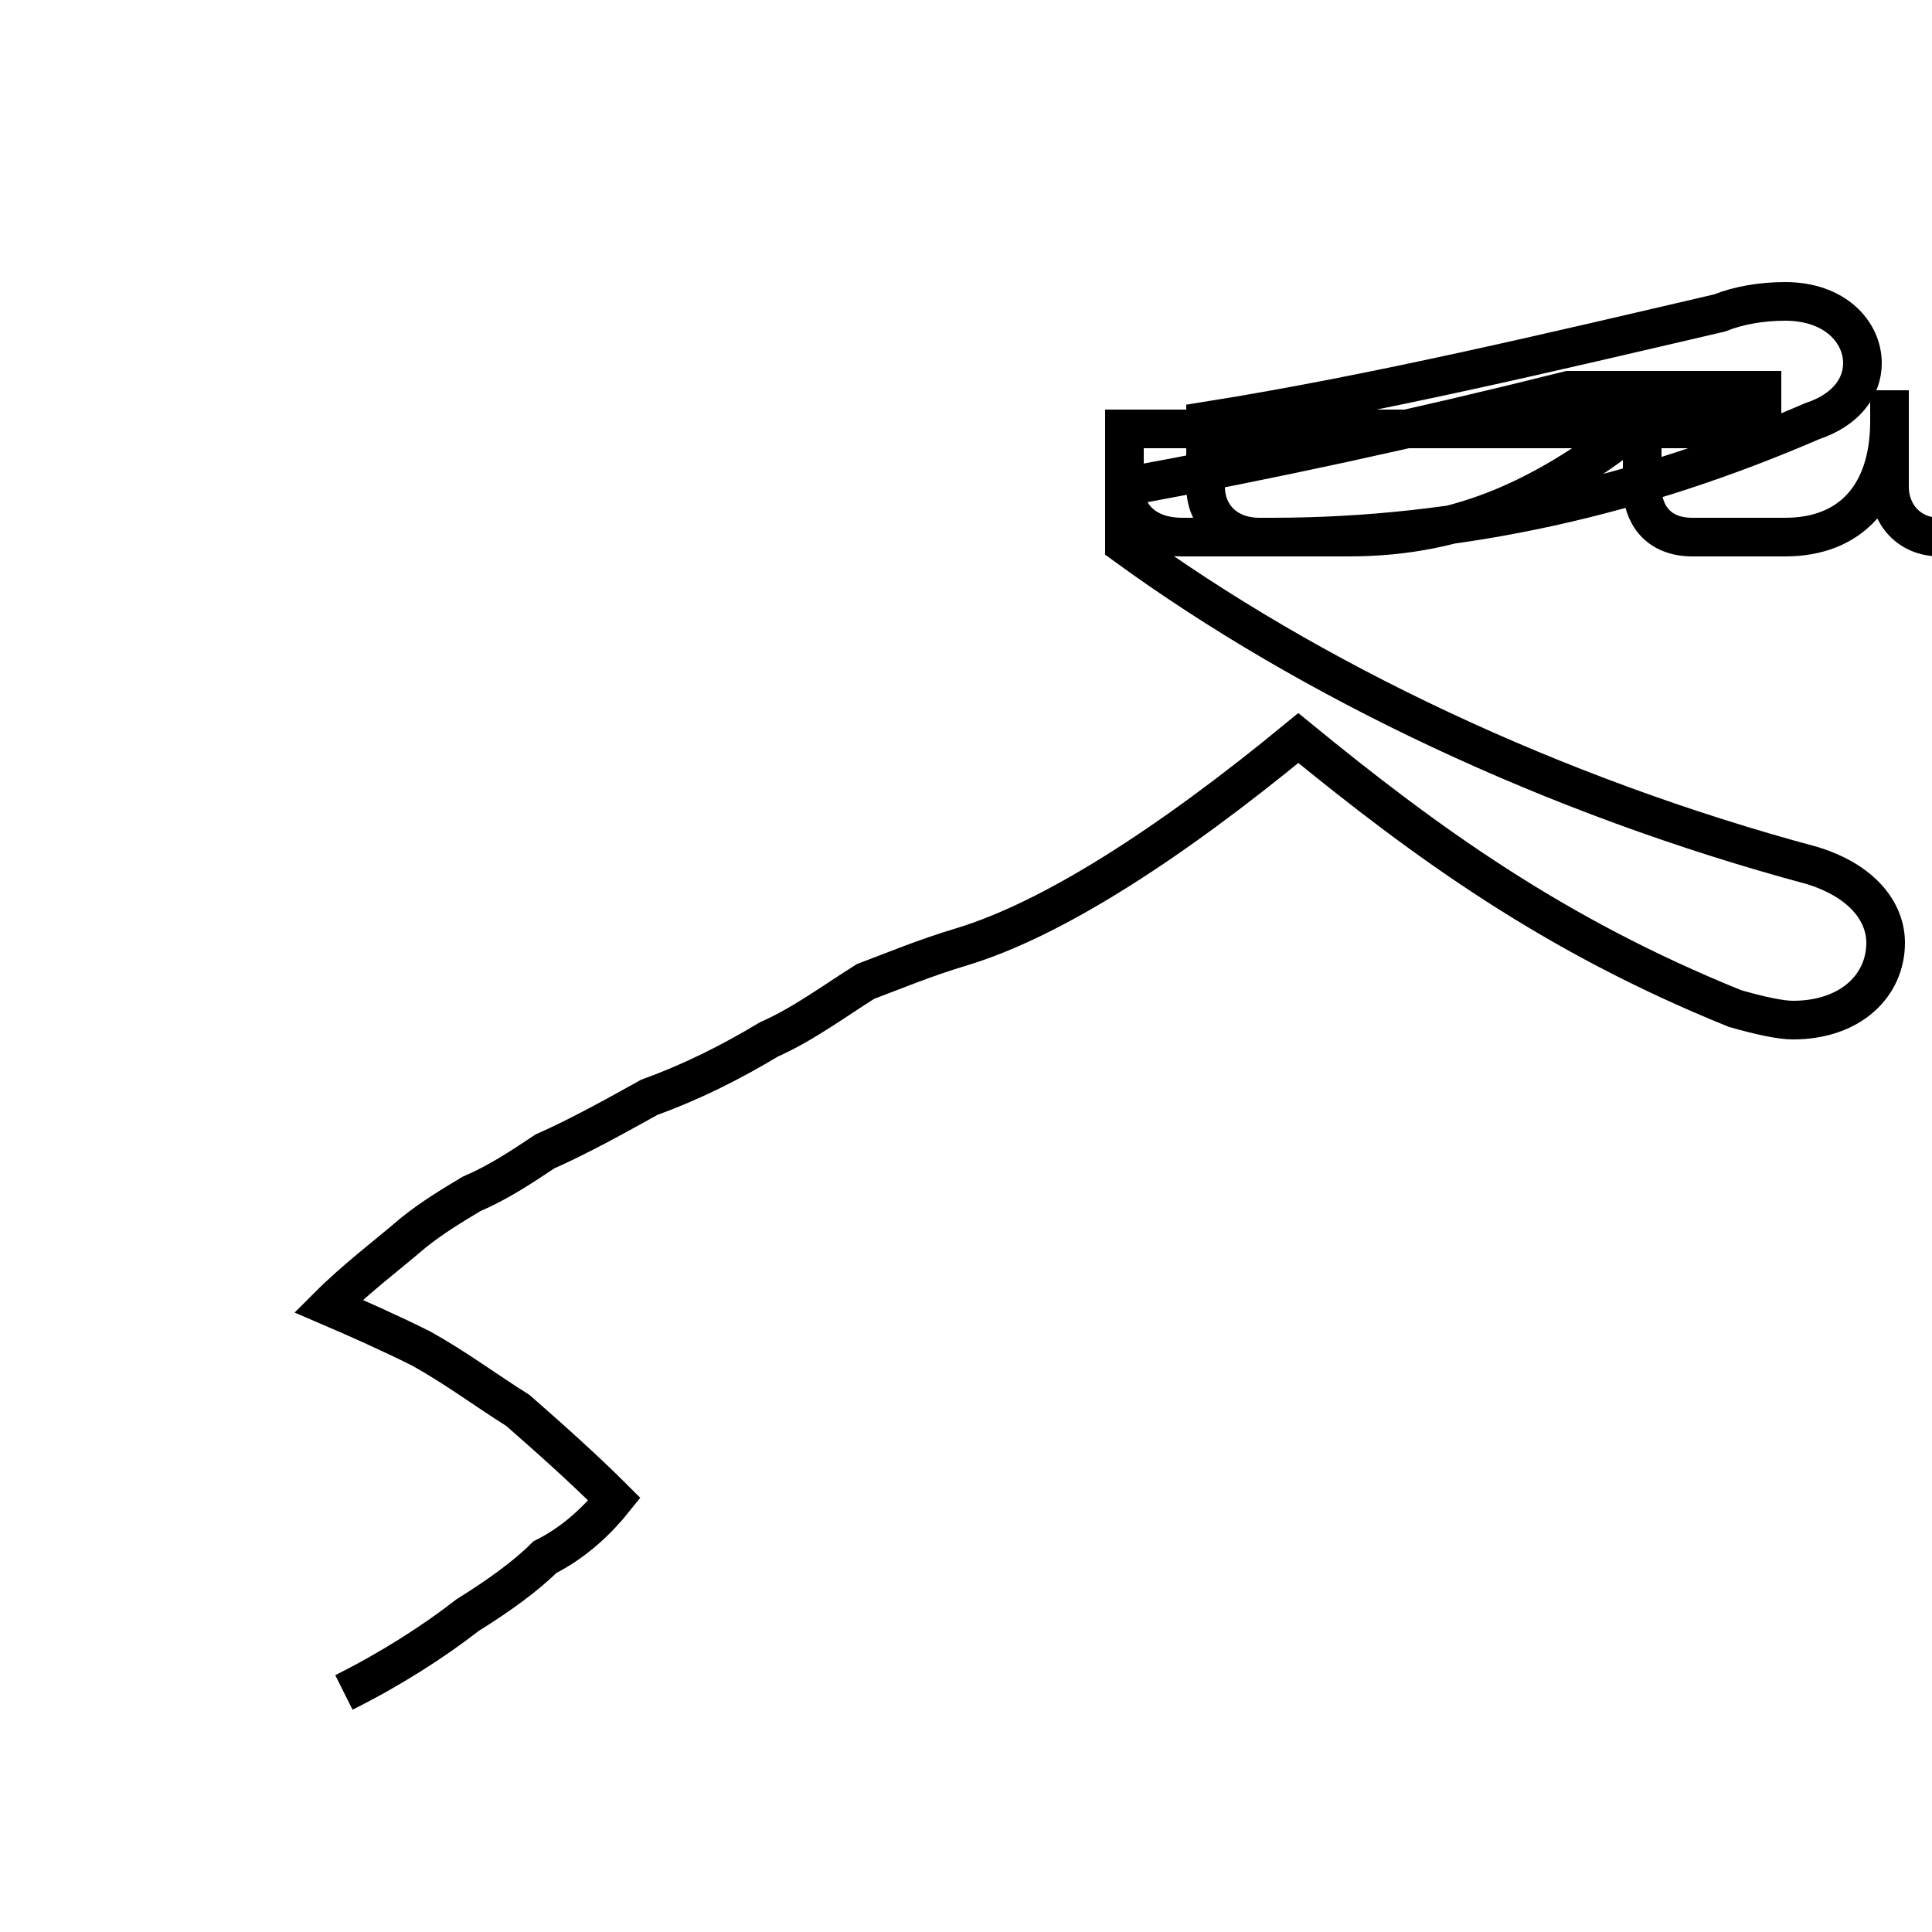 <?xml version='1.0' encoding='utf8'?>
<svg viewBox="0.0 -44.0 50.0 50.0" version="1.1" xmlns="http://www.w3.org/2000/svg">
<rect x="0.0" y="-44.0" width="50.0" height="50.0" fill="#808080" stroke="none"/>
<rect x="-1000" y="-1000" width="2000" height="2000" stroke="white" fill="white"/>
<g style="fill:none; stroke:#000000;  stroke-width:1">
<path d="M 8.9 0.2 C 10.1 0.8 11.2 1.5 12.1 2.2 C 12.9 2.7 13.6 3.2 14.1 3.7 C 14.9 4.1 15.5 4.7 15.9 5.2 C 15.1 6.0 14.2 6.8 13.4 7.5 C 12.6 8.0 11.8 8.6 10.9 9.1 C 10.1 9.5 9.2 9.9 8.5 10.2 C 9.2 10.9 10.0 11.5 10.7 12.1 C 11.2 12.5 11.7 12.8 12.2 13.1 C 12.9 13.4 13.5 13.8 14.1 14.2 C 15.0 14.6 15.9 15.1 16.8 15.6 C 17.9 16.0 18.9 16.5 19.9 17.1 C 20.8 17.5 21.6 18.1 22.4 18.6 C 23.2 18.9 23.9 19.2 24.9 19.5 C 27.2 20.2 30.2 22.1 33.6 24.9 C 36.9 22.2 40.2 19.8 44.9 17.9 C 45.6 17.7 46.1 17.6 46.4 17.6 C 47.9 17.6 48.8 18.5 48.8 19.6 C 48.8 20.4 48.2 21.2 46.9 21.6 C 40.2 23.4 33.9 26.4 29.1 29.9 L 29.1 31.4 C 32.9 32.1 36.6 32.9 40.6 33.9 L 45.6 33.9 L 45.6 32.9 L 29.1 32.9 L 29.1 31.4 C 29.1 30.7 29.6 30.1 30.6 30.1 C 31.4 30.1 32.1 30.1 32.9 30.1 C 37.9 30.1 42.5 31.2 46.9 33.1 C 47.8 33.4 48.2 34.0 48.2 34.6 C 48.2 35.4 47.5 36.2 46.2 36.2 C 45.6 36.2 45.0 36.1 44.5 35.9 C 40.2 34.9 35.6 33.8 31.2 33.1 L 31.2 32.9 L 31.2 31.4 C 31.2 30.7 31.7 30.1 32.6 30.1 C 33.4 30.1 34.1 30.1 34.9 30.1 C 37.9 30.1 40.1 31.2 42.5 33.1 L 42.5 33.9 L 42.5 32.9 L 42.5 31.4 C 42.5 30.7 42.9 30.1 43.8 30.1 C 44.6 30.1 45.4 30.1 46.2 30.1 C 47.9 30.1 48.9 31.2 48.9 33.1 L 48.9 33.9 L 48.9 32.9 L 48.9 31.4 C 48.9 30.7 49.4 30.1 50.2 30.1 C 51.1 30.1 51.8 30.1 52.6 30.1 C 54.5 30.1 55.6 31.2 55.6 33.1 L 55.6 33.9 L 55.6 32.9 L 55.6 31.4 C 55.6 30.7 56.1 30.1 57.0 30.1 C 57.8 30.1 58.6 30.1 59.4 30.1 C 61.2 30.1 62.1 31.2 62.1 33.1 L 62.1 33.9 L 62.1 32.9 L 62.1 31.4 C 62.1 30.7 62.6 30.1 63.4 30.1 C 64.2 30.1 64.9 30.1 65.6 30.1 C 67.5 30.1 68.4 31.2 68.4 33.1 L 68.4 33.9 L 68.4 32.9 L 68.4 31.4 C 68.4 30.7 68.9 30.1 69.7 30.1 C 70.5 30.1 71.2 30.1 72.0 30.1 C 73.8 30.1 74.7 31.2 74.7 33.1 L 74.7 33.9 L 74.7 32.9 L 74.7 31.4 C 74.7 30.7 75. " transform="scale(1, -1)" />
</g>
</svg>